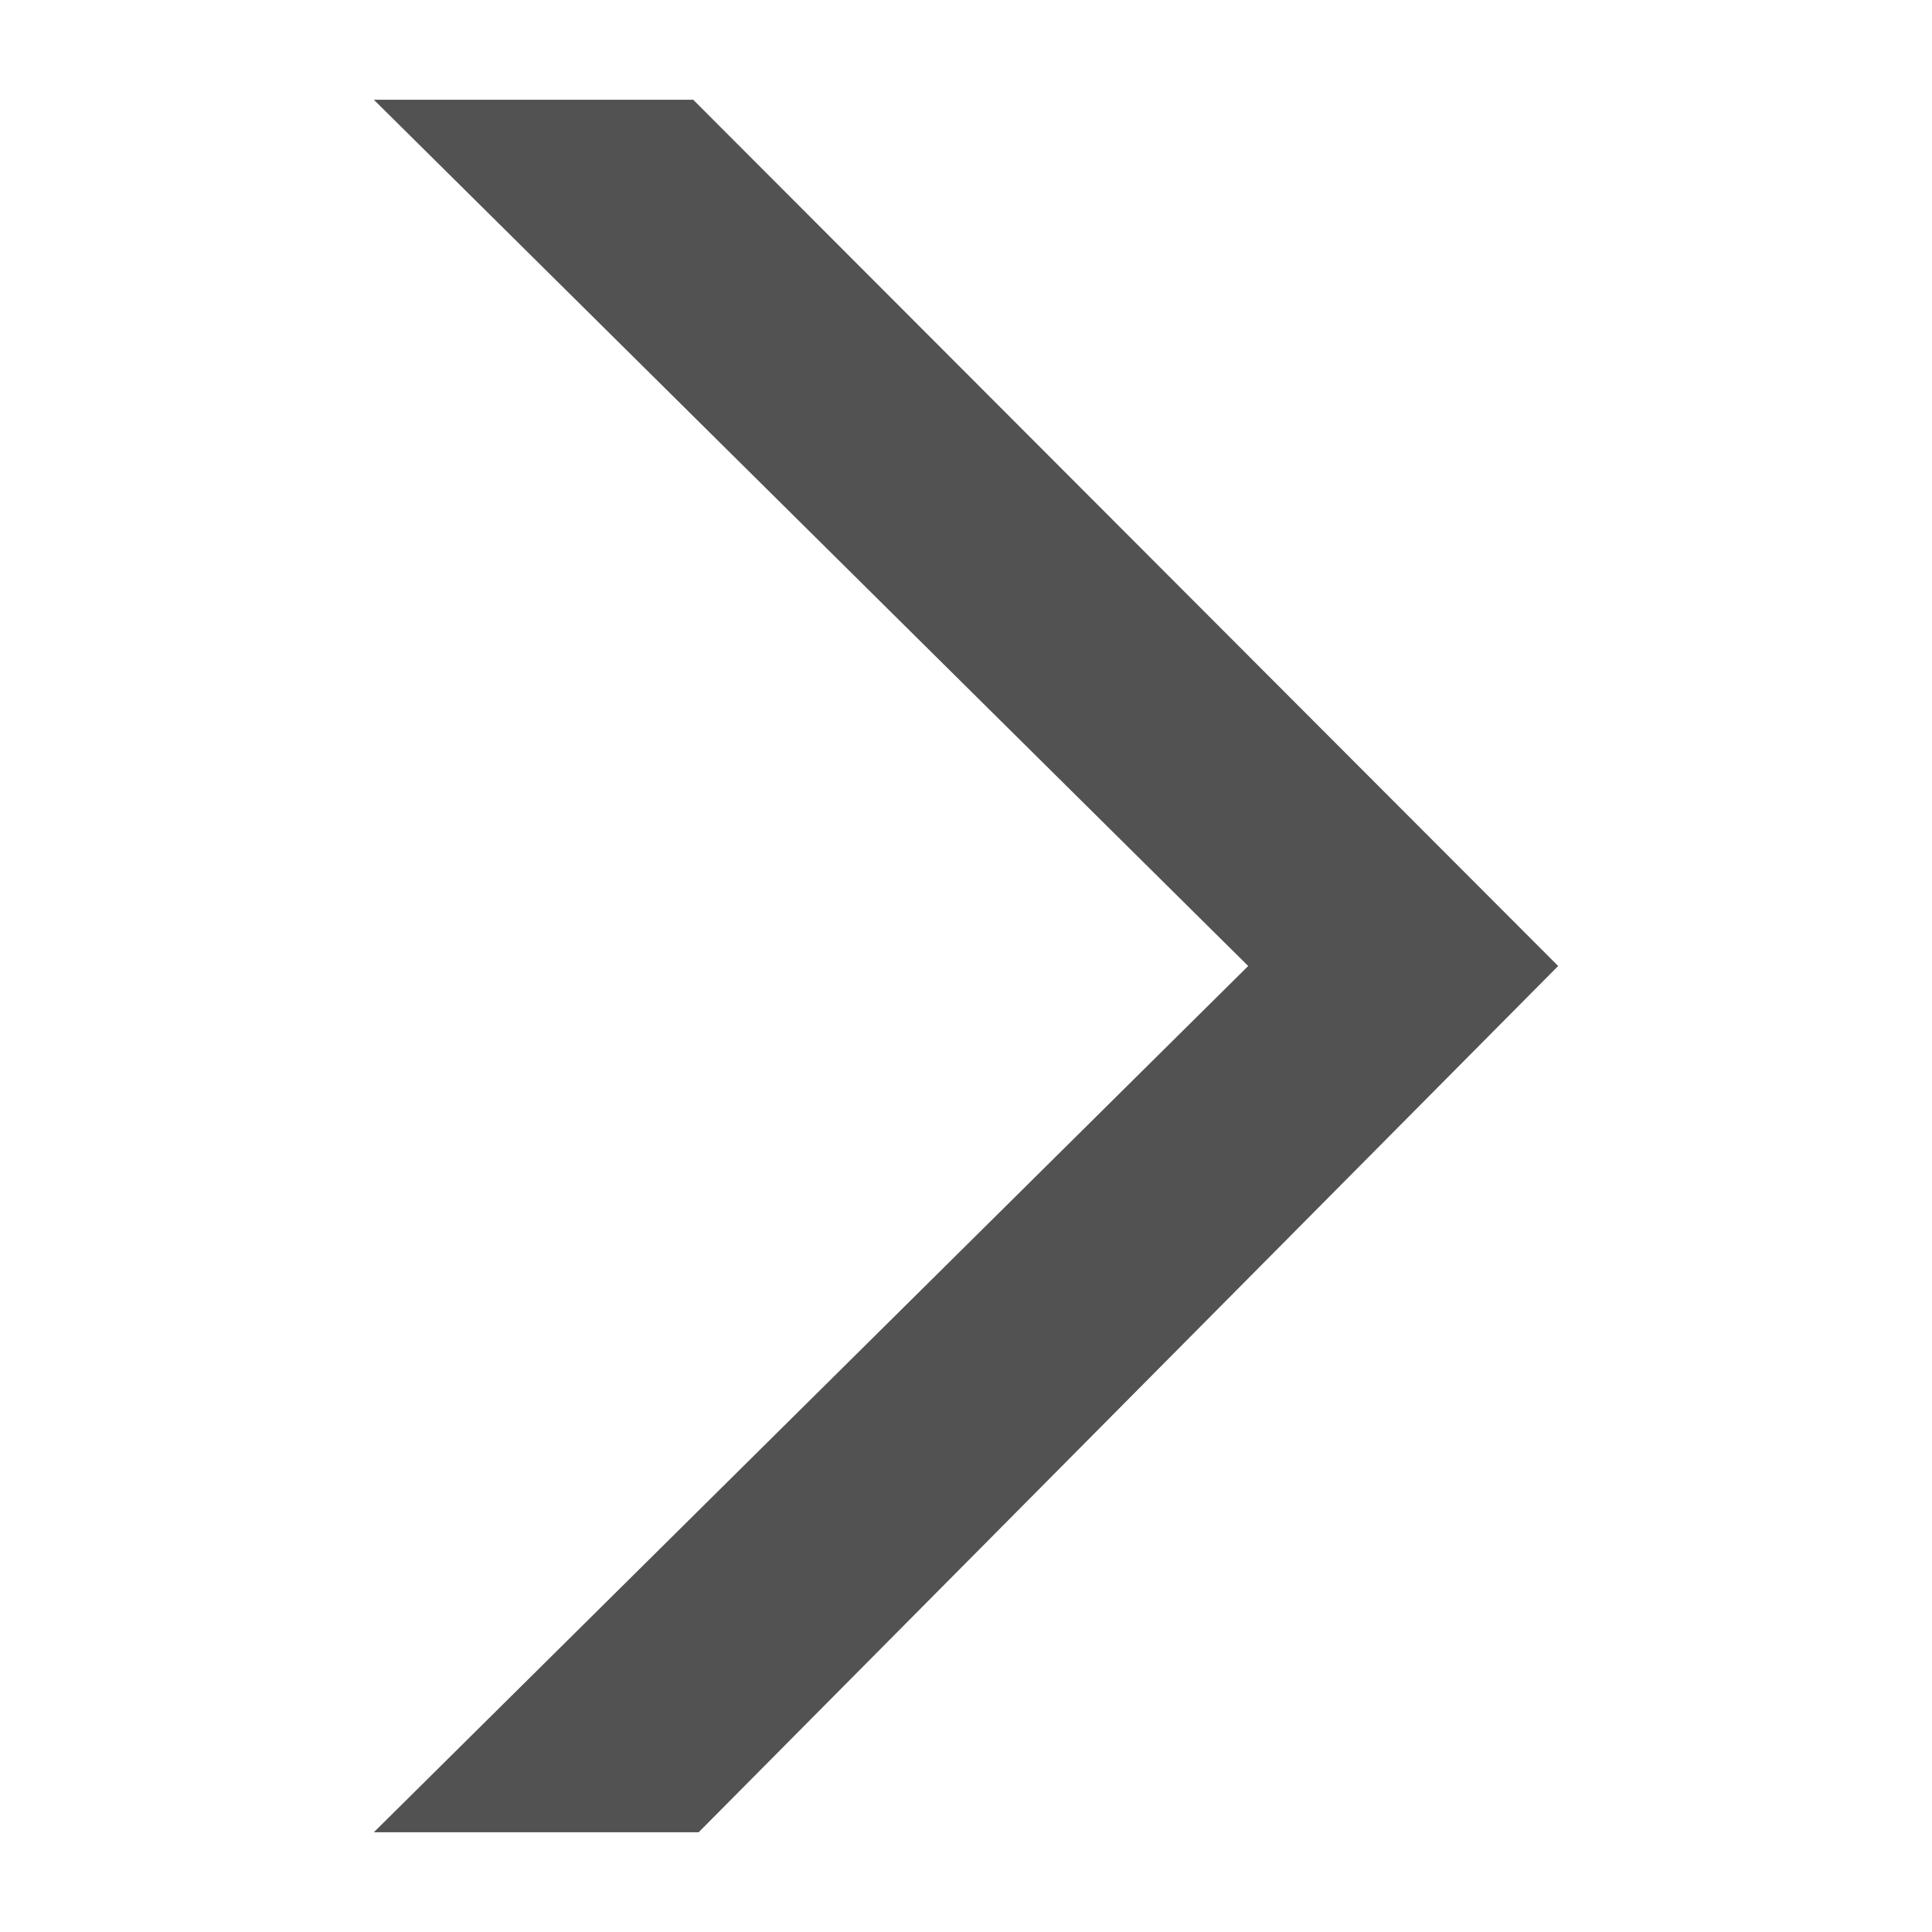 <?xml version="1.0" encoding="UTF-8"?>
<svg fill="currentColor" version="1.1" id="contentsheadclosed" height="16.0" width="16.0" viewBox="0 0 16.0 16.0" xml:space="preserve" xmlns="http://www.w3.org/2000/svg" xmlns:svg="http://www.w3.org/2000/svg">
  <path d="M 3.096,0.826 H 5.741 L 12.904,8 5.786,15.174 H 3.096 L 10.337,8 Z" style="fill:#525252" />
</svg>

